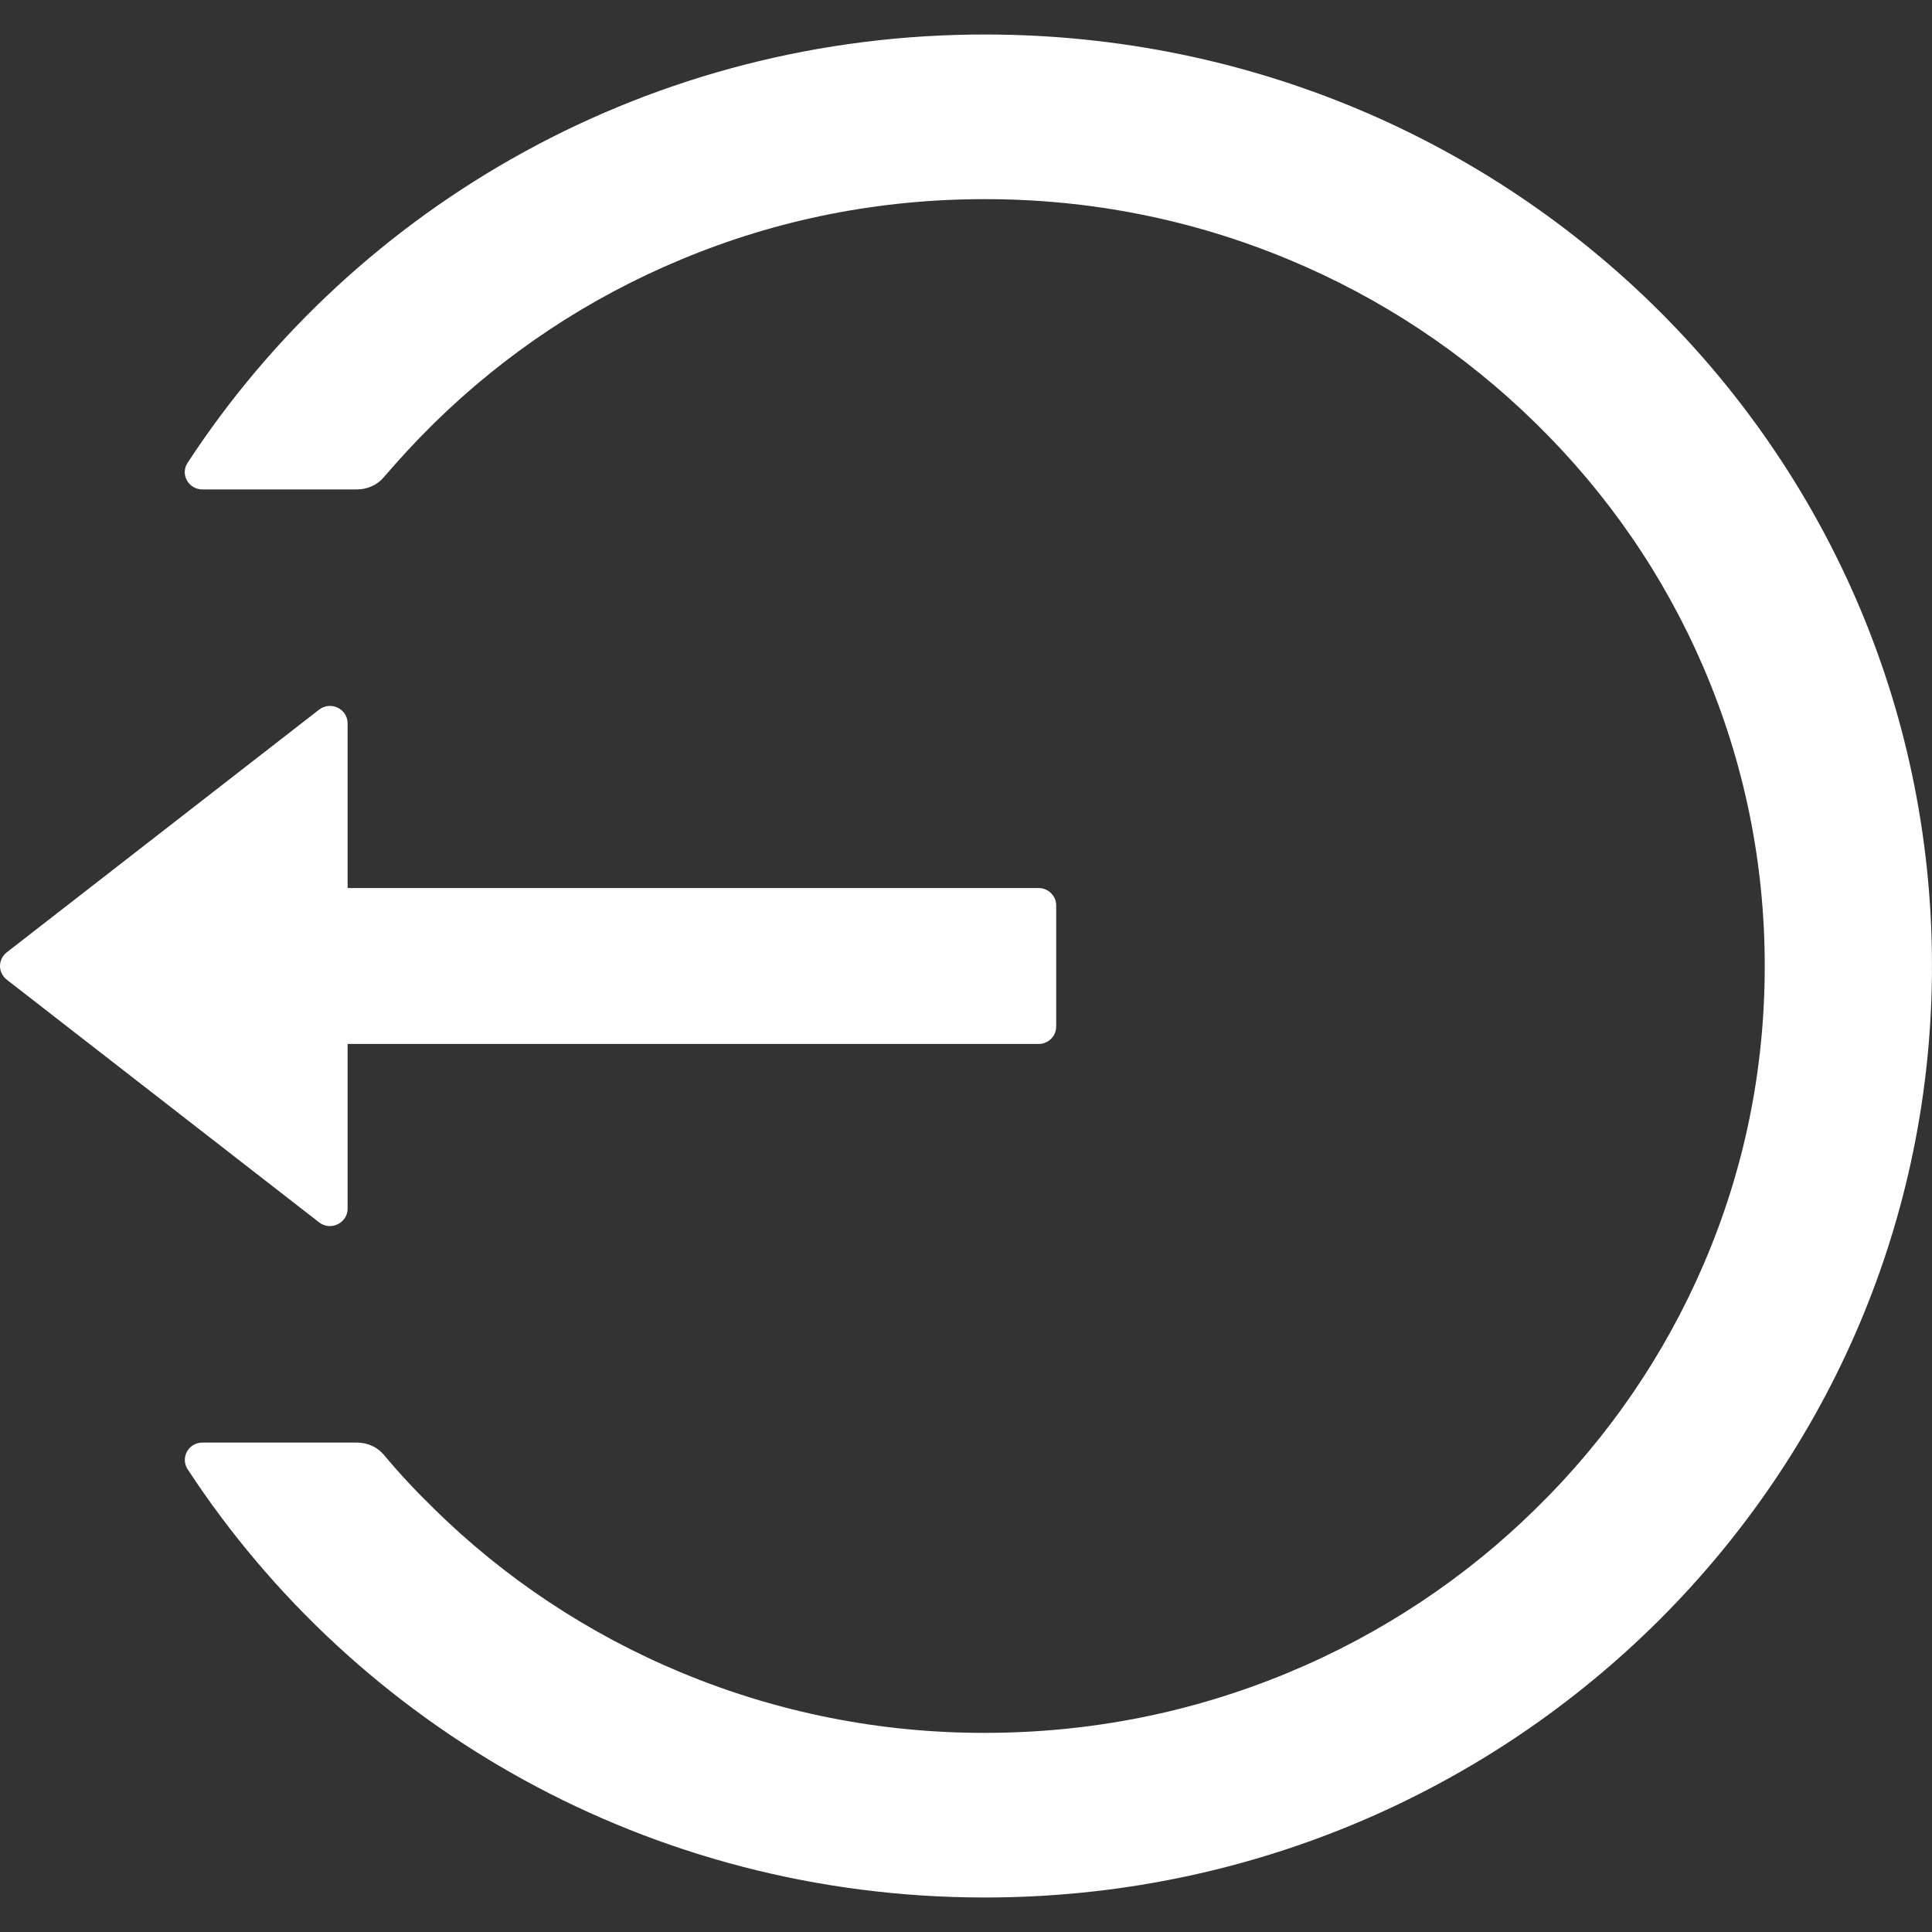 <svg width="28" height="28" viewBox="0 0 28 28" fill="none" xmlns="http://www.w3.org/2000/svg">
<rect x="0" y="0" width="28" height="28" fill="#333333" stroke="none"/>
<path d="M2.933 20.907H5.175C5.328 20.907 5.472 20.973 5.567 21.089C5.79 21.356 6.03 21.613 6.282 21.858C7.312 22.874 8.533 23.683 9.876 24.241C11.267 24.82 12.763 25.117 14.273 25.114C15.801 25.114 17.281 24.819 18.671 24.241C20.014 23.683 21.235 22.874 22.265 21.858C23.298 20.846 24.121 19.647 24.689 18.326C25.279 16.957 25.576 15.504 25.576 14C25.576 12.496 25.276 11.043 24.689 9.674C24.121 8.352 23.305 7.162 22.265 6.142C21.226 5.121 20.017 4.318 18.671 3.759C17.281 3.181 15.801 2.886 14.273 2.886C12.746 2.886 11.266 3.178 9.876 3.759C8.53 4.318 7.321 5.121 6.282 6.142C6.03 6.39 5.794 6.647 5.567 6.911C5.472 7.027 5.325 7.093 5.175 7.093H2.933C2.732 7.093 2.608 6.873 2.719 6.707C5.165 2.965 9.445 0.487 14.309 0.5C21.95 0.519 28.076 6.625 27.999 14.138C27.923 21.532 21.806 27.5 14.273 27.5C9.423 27.5 5.162 25.026 2.719 21.293C2.611 21.127 2.732 20.907 2.933 20.907ZM0.098 13.802L4.623 10.286C4.792 10.154 5.038 10.273 5.038 10.484V12.87H15.052C15.192 12.87 15.307 12.983 15.307 13.121V14.879C15.307 15.017 15.192 15.13 15.052 15.13H5.038V17.516C5.038 17.727 4.789 17.846 4.623 17.714L0.098 14.198C0.067 14.174 0.043 14.144 0.026 14.11C0.009 14.076 0 14.038 0 14C0 13.962 0.009 13.924 0.026 13.89C0.043 13.856 0.067 13.826 0.098 13.802Z" fill="white"/>
</svg>
